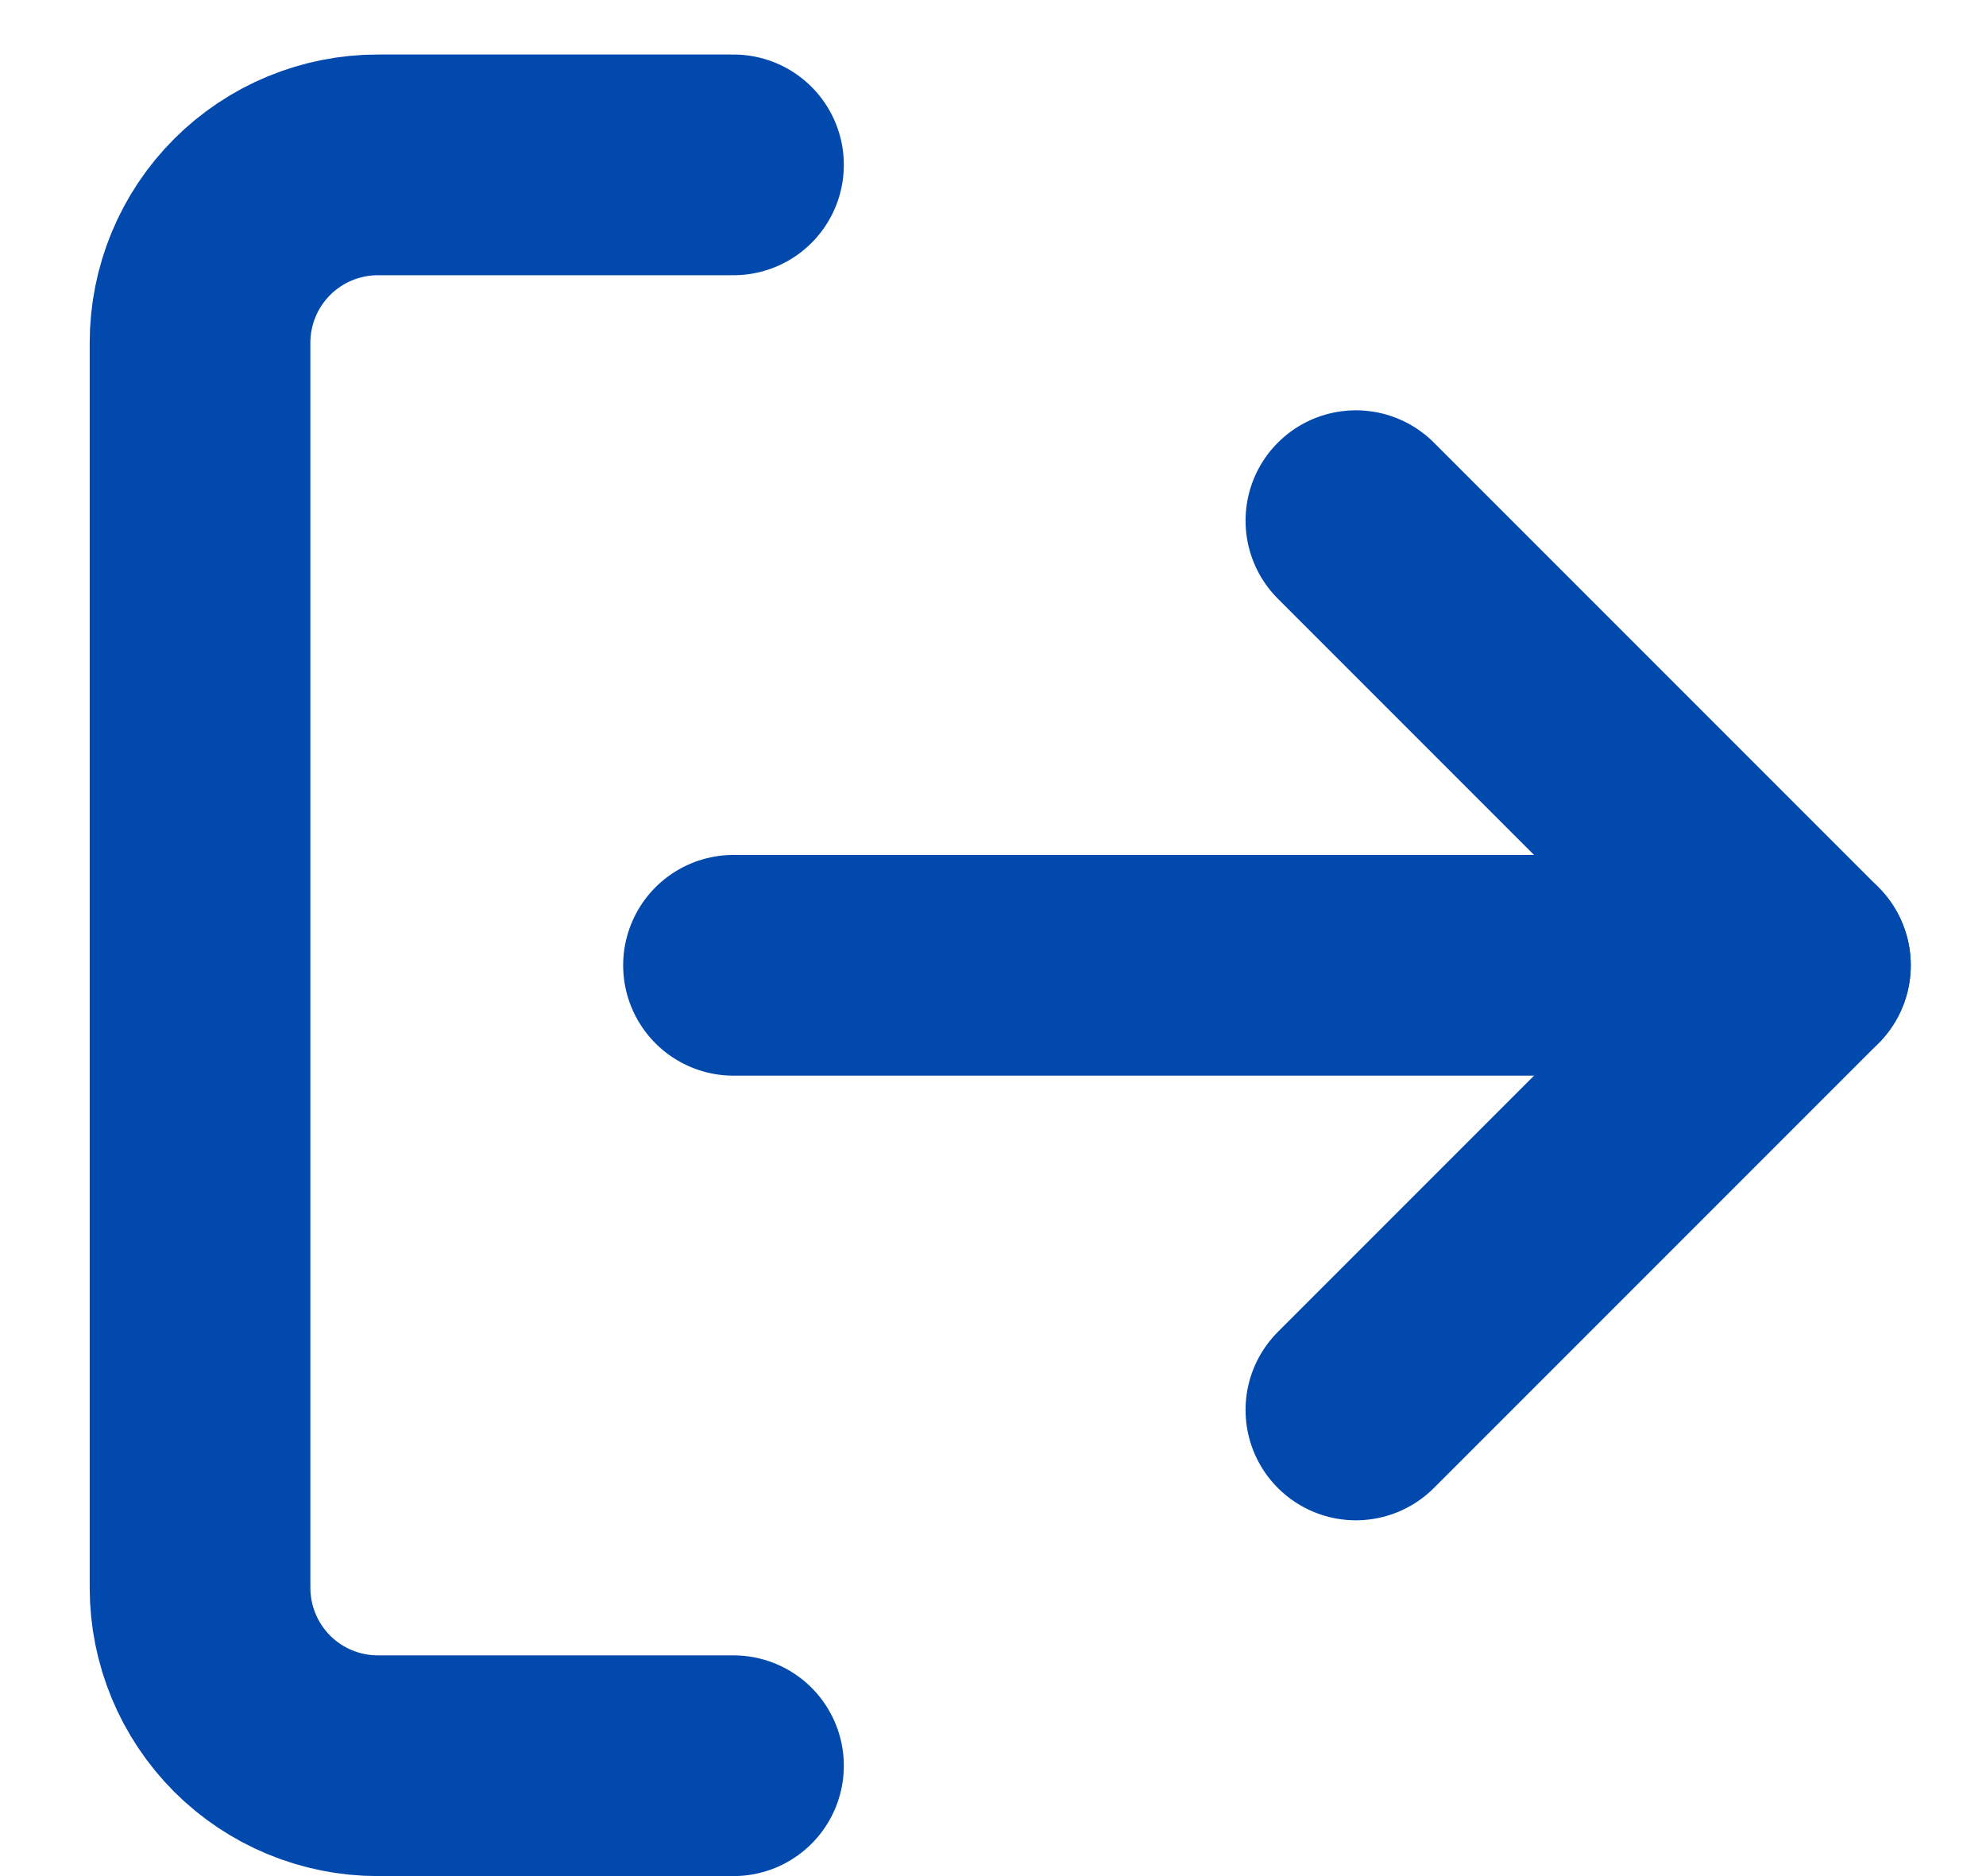 <svg width="18" height="17" viewBox="0 0 18 17" fill="none" xmlns="http://www.w3.org/2000/svg">
<path d="M6.648 16H3.425C2.997 16 2.587 15.83 2.285 15.528C1.983 15.225 1.813 14.815 1.813 14.388V3.106C1.813 2.678 1.983 2.268 2.285 1.966C2.587 1.664 2.997 1.494 3.425 1.494H6.648" stroke="#0249AD" stroke-width="2" stroke-linecap="round" stroke-linejoin="round"/>
<path d="M12.289 12.776L16.318 8.747L12.289 4.718" stroke="#0249AD" stroke-width="2" stroke-linecap="round" stroke-linejoin="round"/>
<path d="M16.318 8.747H6.648" stroke="#0249AD" stroke-width="2" stroke-linecap="round" stroke-linejoin="round"/>
</svg>
